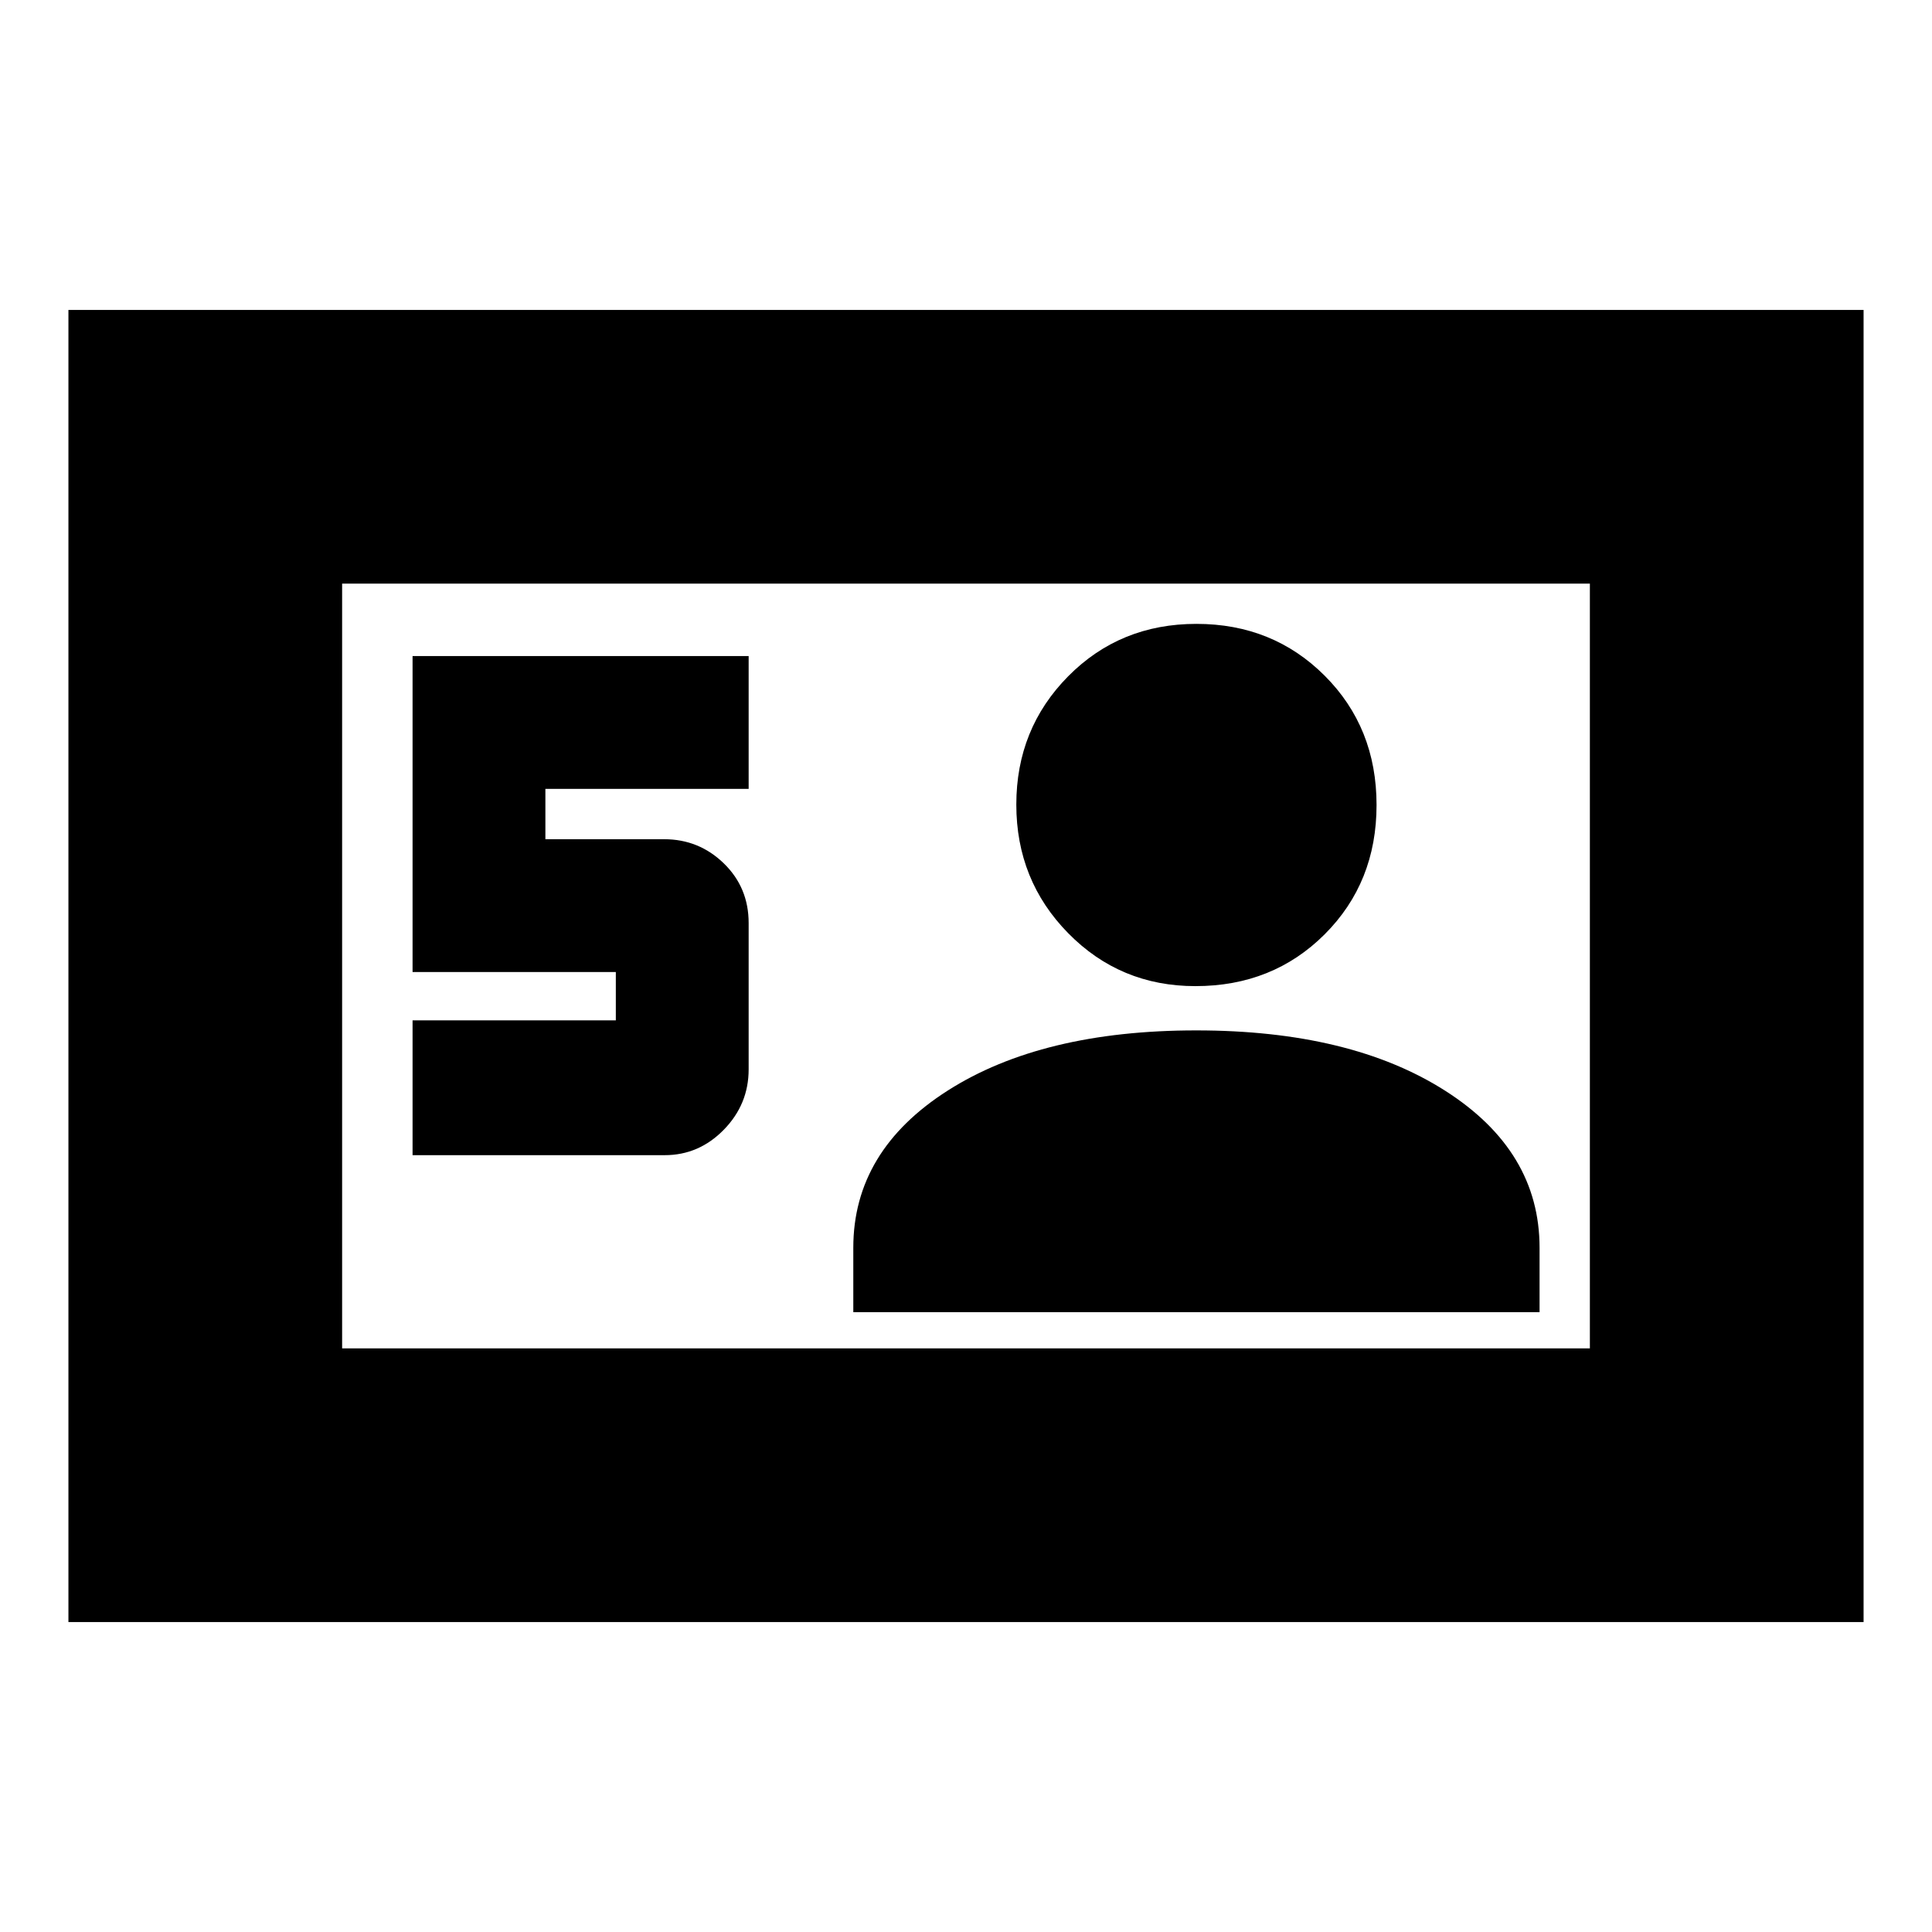 <svg xmlns="http://www.w3.org/2000/svg" height="24" viewBox="0 -960 960 960" width="24"><path d="M34-154v-652h892v652H34Zm171-232h125.263q17.037 0 29.387-12.638Q372-411.275 372-428.635v-72.707Q372-519 359.65-531T330-543h-59v-25h101v-66H205v157h101v24H205v67Zm219 78h341v-32q0-48.163-47-78.082Q671-448 594.397-448q-76.604 0-123.5 29.918Q424-388.163 424-340v32Zm170-162q38.475 0 64.237-25.763Q684-521.525 684-560q0-38.475-25.763-64.237Q632.475-650 594.5-650t-63.737 26.05Q505-597.9 505-560.212q0 37.687 25.819 63.949Q556.638-470 594-470ZM170-290h620v-380H170v380Zm0 0v-380 380Z"/></svg>